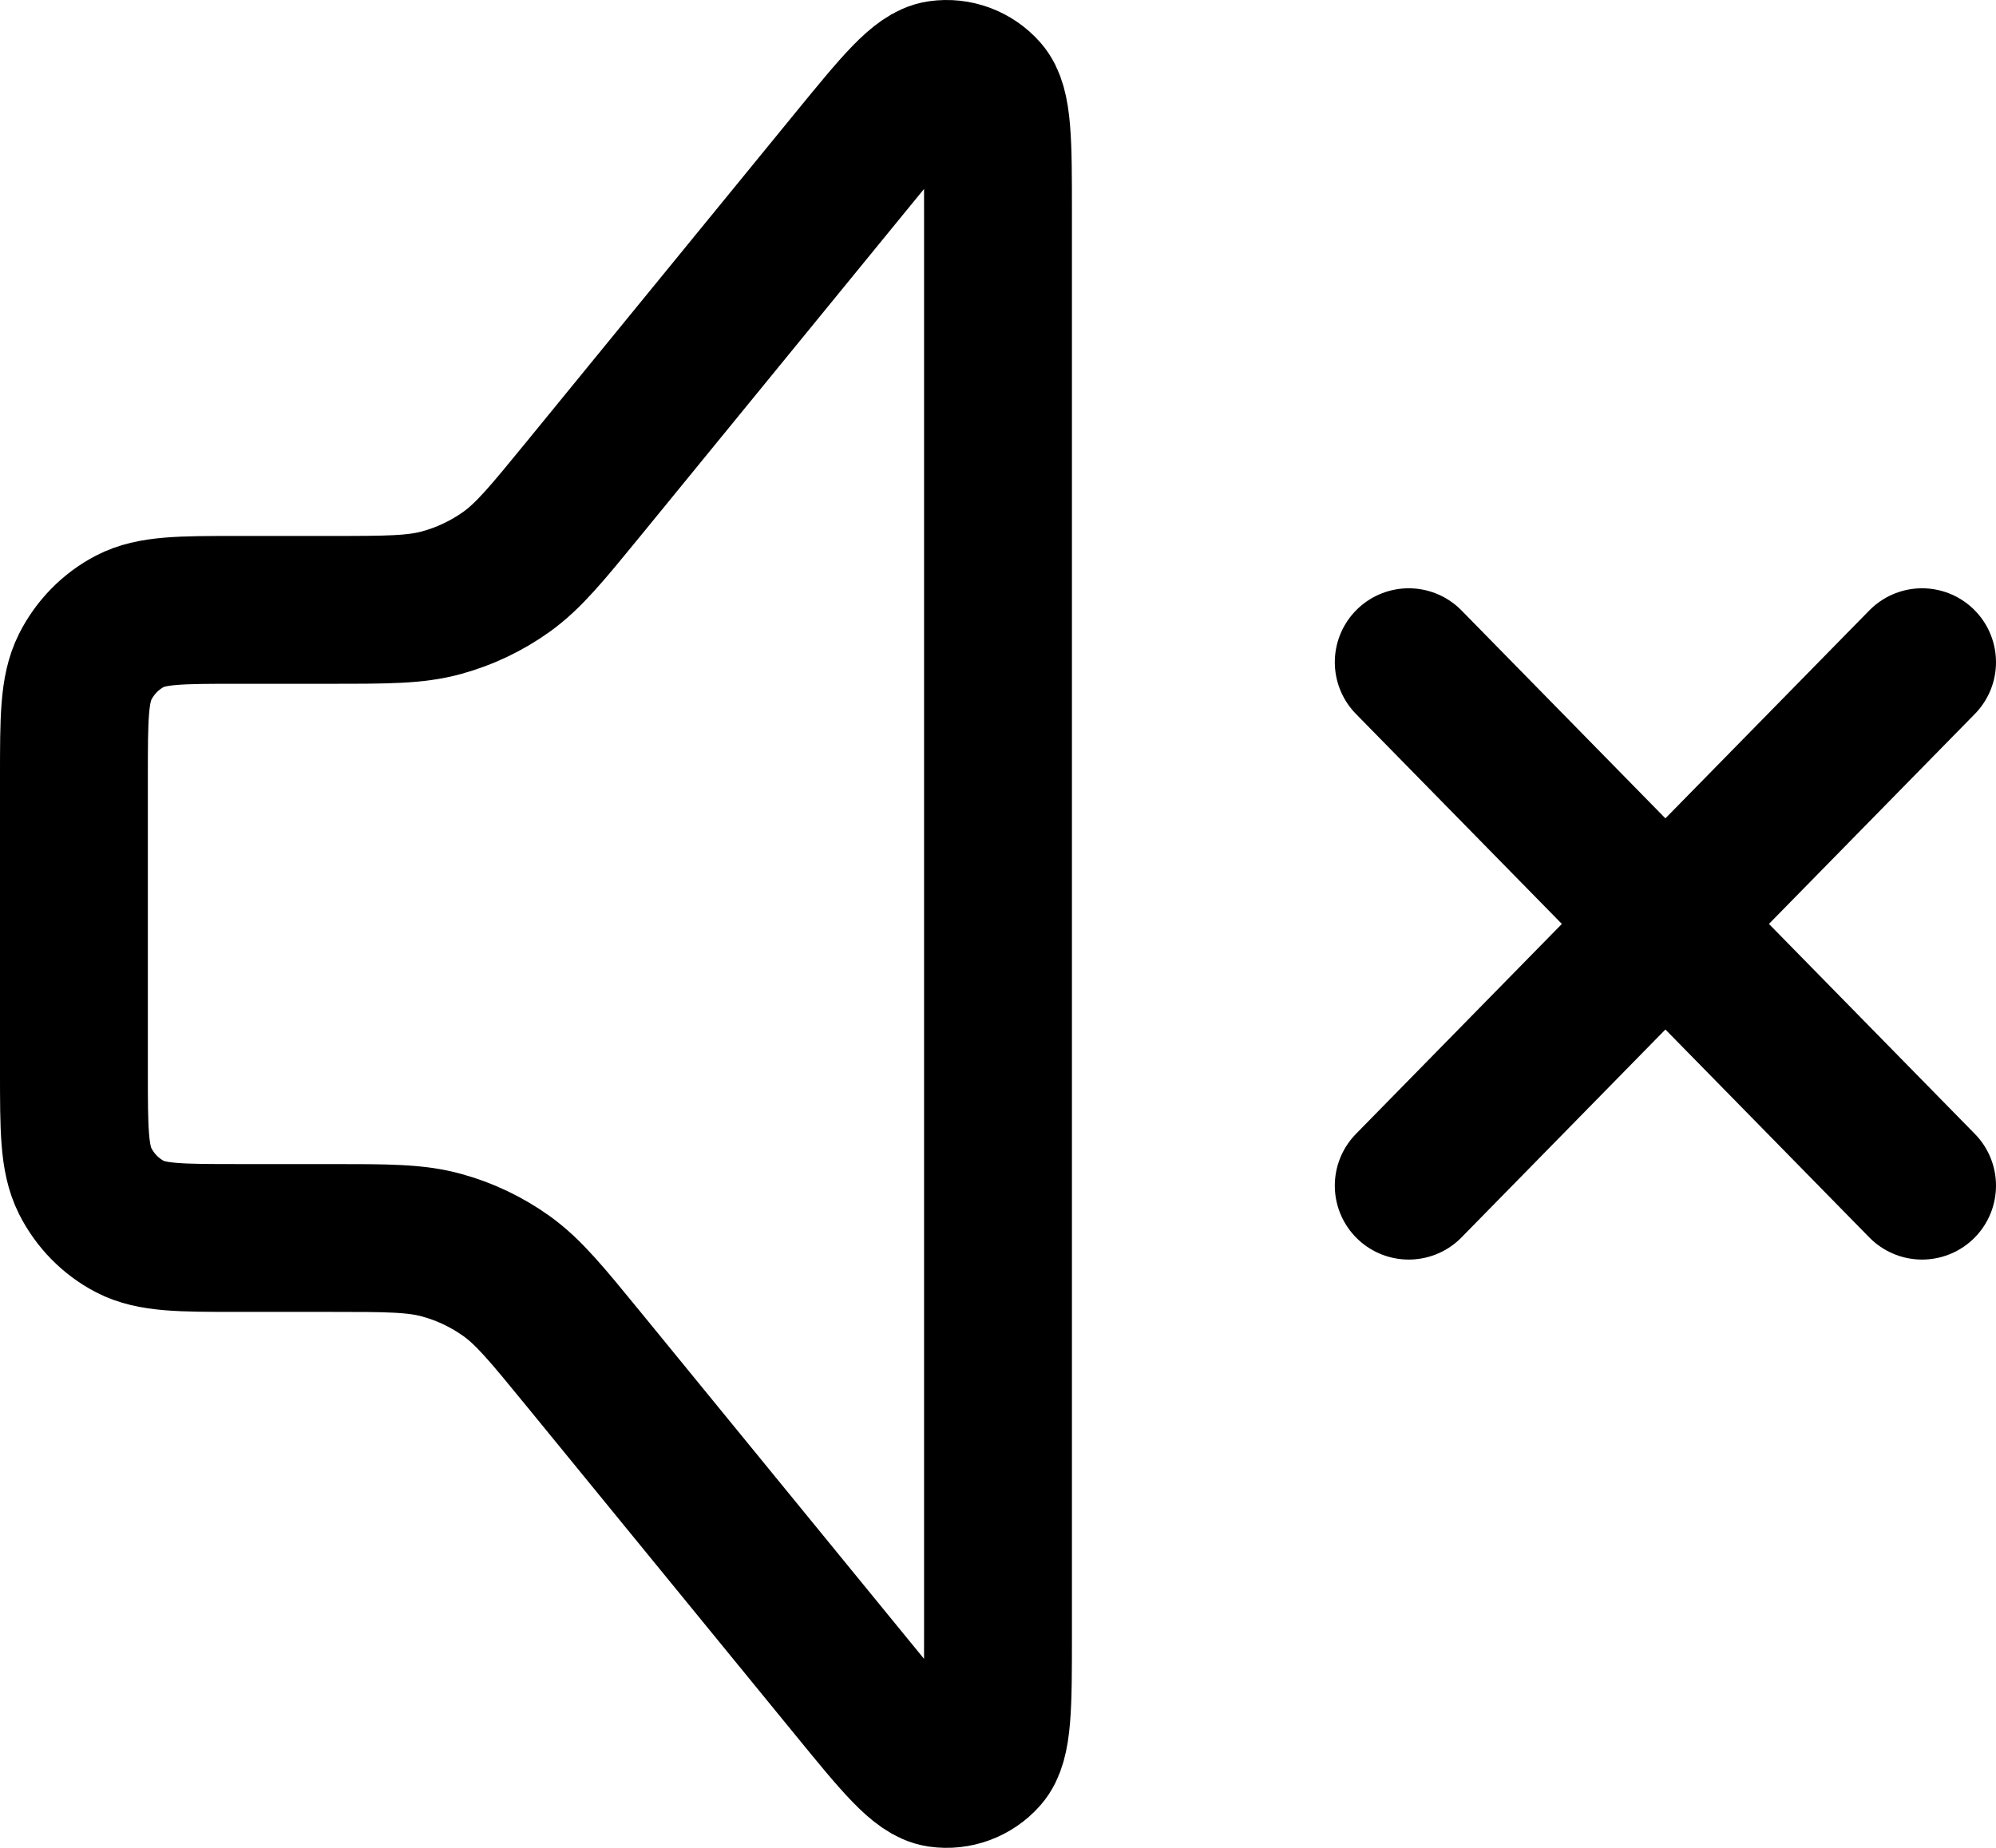 <svg width="27" height="25" viewBox="0 0 27 25" fill="none" xmlns="http://www.w3.org/2000/svg">
<path d="M19.056 8.959L26 16.041M26 8.959L19.056 16.041M3.222 8.251H4.474C5.239 8.251 5.622 8.251 5.976 8.153C6.29 8.067 6.587 7.925 6.853 7.735C7.153 7.519 7.398 7.219 7.888 6.62L11.535 2.156C12.14 1.416 12.443 1.046 12.707 1.007C12.936 0.974 13.166 1.059 13.321 1.234C13.5 1.436 13.5 1.918 13.5 2.882V22.118C13.5 23.082 13.5 23.564 13.321 23.766C13.166 23.941 12.936 24.026 12.707 23.993C12.443 23.954 12.14 23.584 11.535 22.843L7.888 18.38C7.398 17.781 7.153 17.481 6.853 17.265C6.587 17.075 6.29 16.933 5.976 16.847C5.622 16.749 5.239 16.749 4.474 16.749H3.222C2.444 16.749 2.055 16.749 1.758 16.595C1.497 16.459 1.285 16.242 1.151 15.976C1 15.673 1 15.276 1 14.483V10.517C1 9.724 1 9.327 1.151 9.024C1.285 8.758 1.497 8.541 1.758 8.405C2.055 8.251 2.444 8.251 3.222 8.251Z" stroke="black" stroke-width="2" stroke-linecap="round" stroke-linejoin="round"/>
</svg>
